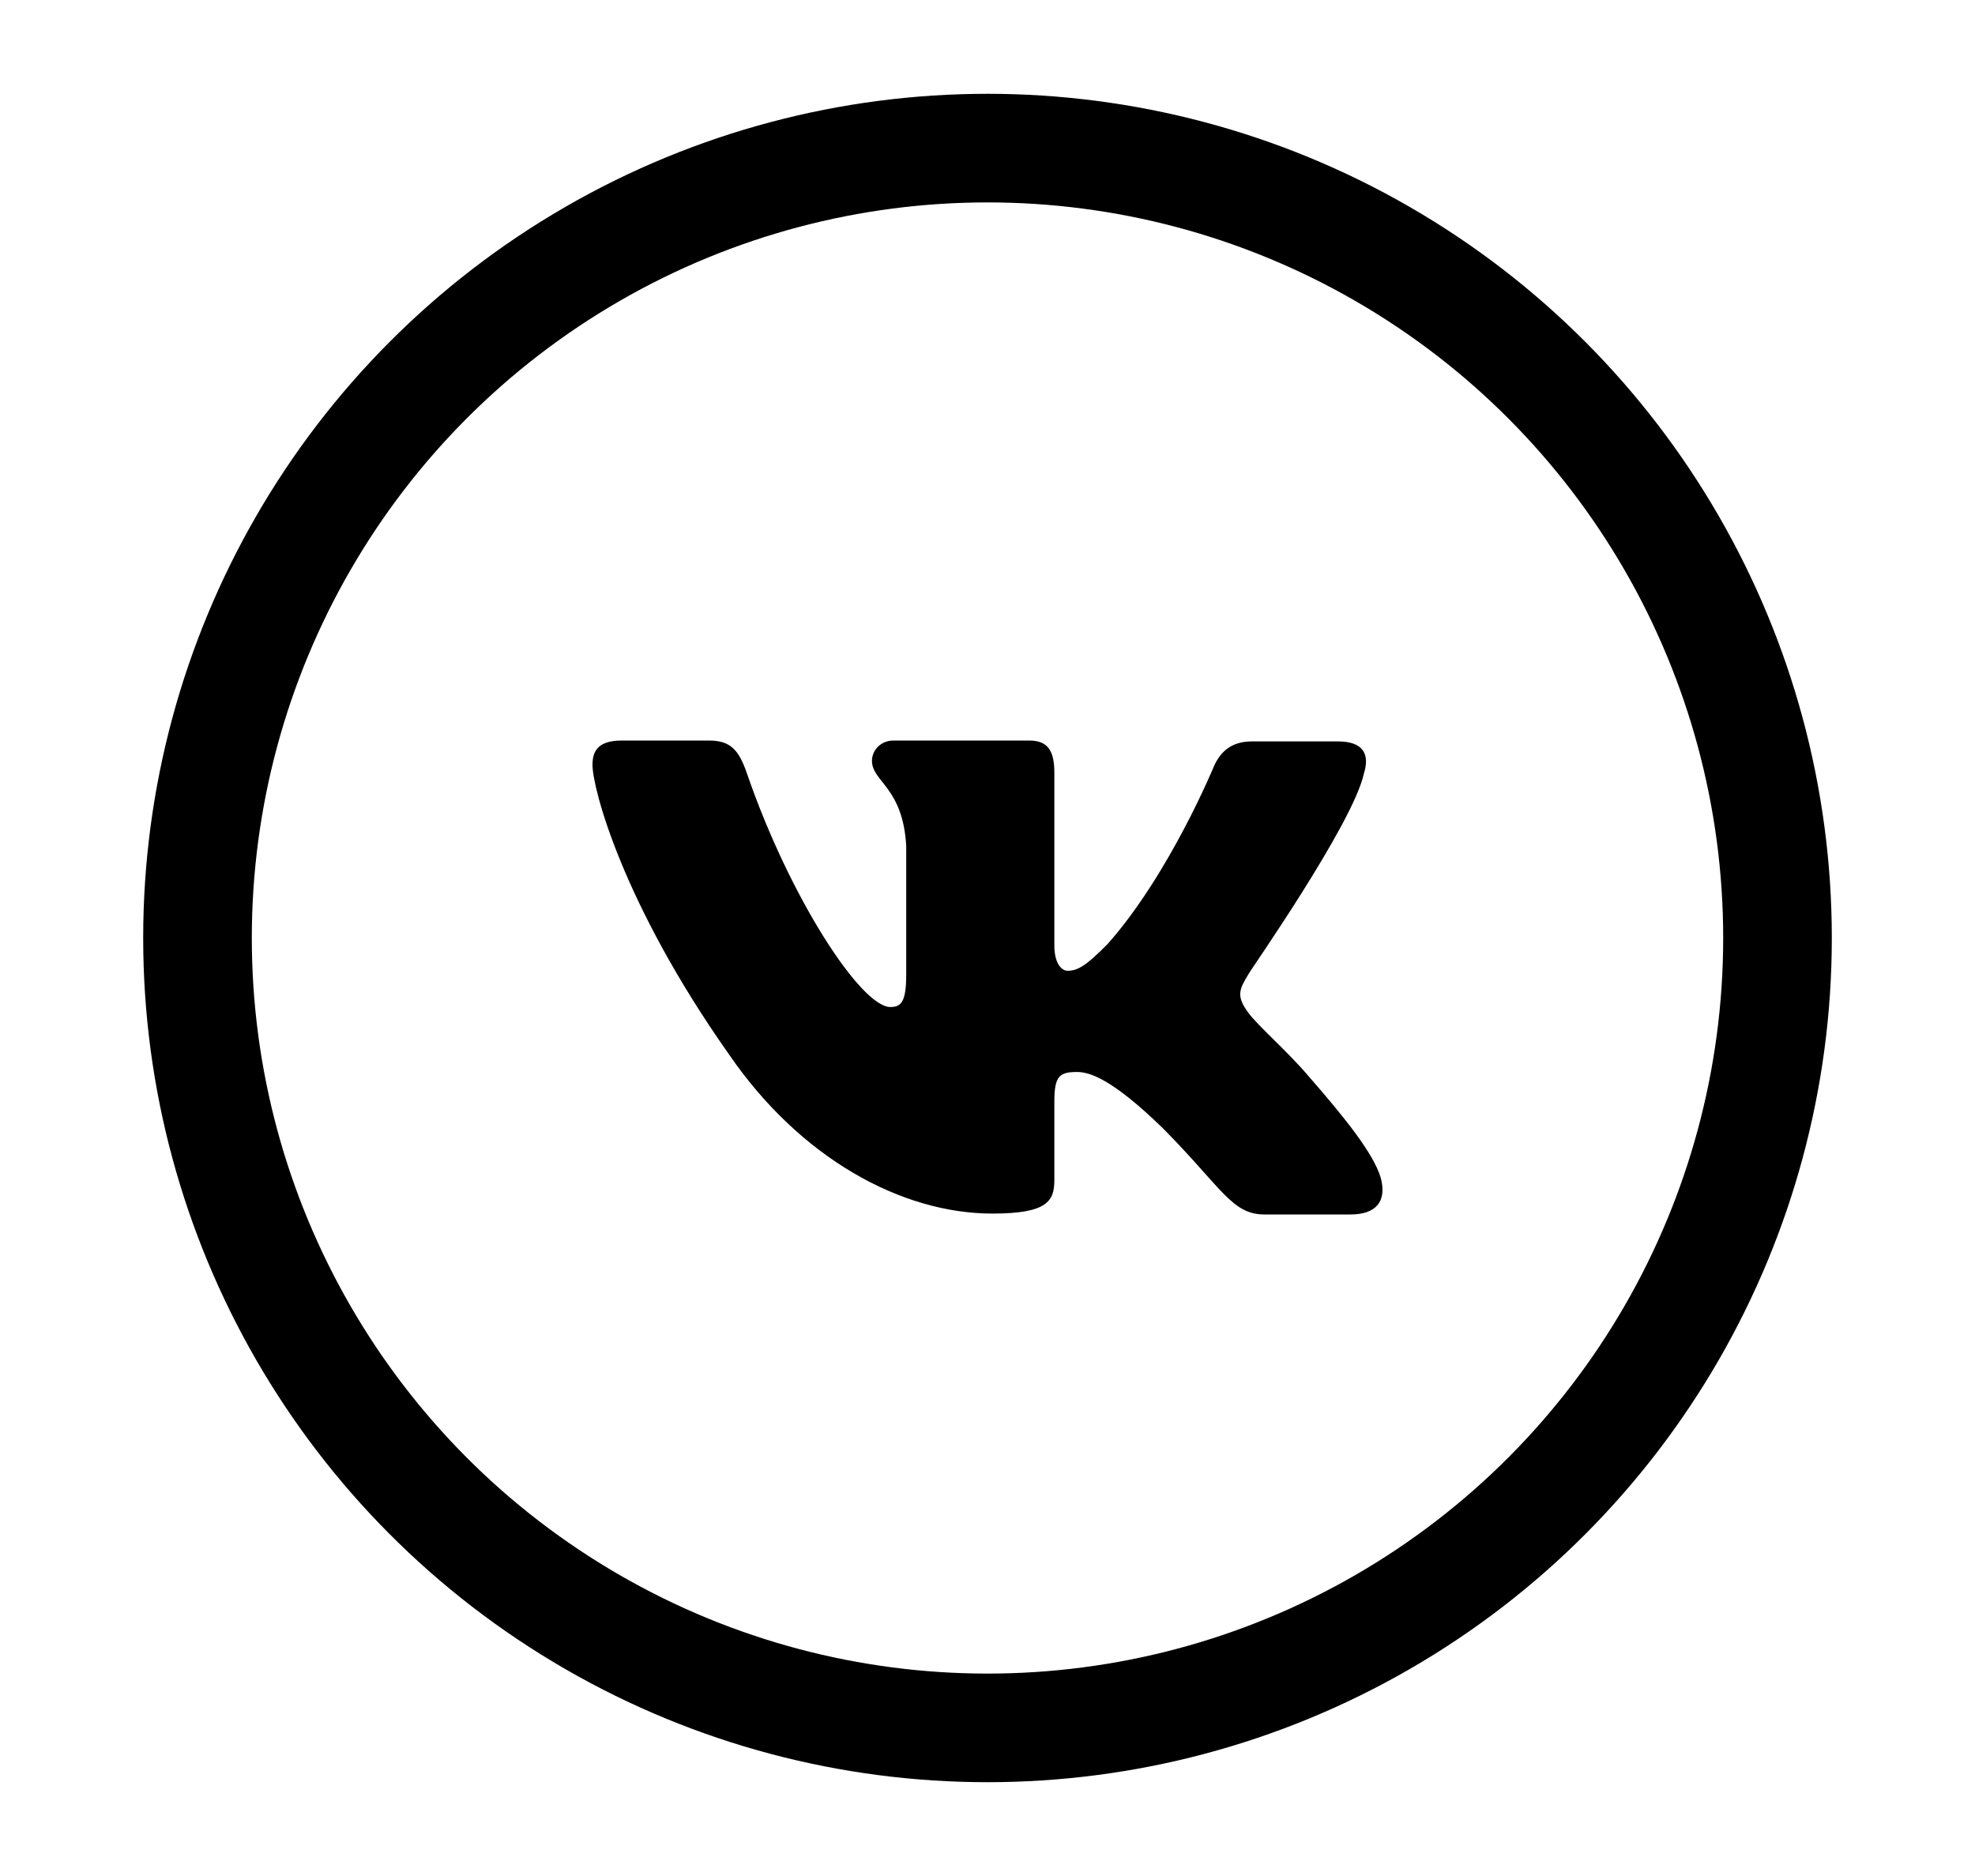 <?xml version="1.0" encoding="UTF-8"?>
<svg width="20px" height="19px" viewBox="0 0 18 19" version="1.1" xmlns="http://www.w3.org/2000/svg"
	 xmlns:xlink="http://www.w3.org/1999/xlink">
	<!-- Generator: Sketch 52.6 (67491) - http://www.bohemiancoding.com/sketch -->
	<title>Group 5</title>
	<desc>Created with Sketch.</desc>
	<g id="Page-1" stroke="none" stroke-width="1" fill="none" fill-rule="evenodd">
		<g id="2" transform="translate(-210, -494)">
			<g id="Group-5" transform="translate(211, 495.5)">
				<circle id="Oval" stroke="#000000" stroke-width="1.1" fill-rule="nonzero" cx="8" cy="8" r="8"></circle>
				<path
					d="M11.812,6.333 C11.871,6.145 11.812,6.009 11.549,6.009 L10.676,6.009 C10.456,6.009 10.354,6.128 10.295,6.256 C10.295,6.256 9.846,7.349 9.219,8.058 C9.016,8.263 8.923,8.332 8.812,8.332 C8.753,8.332 8.677,8.263 8.677,8.075 L8.677,6.325 C8.677,6.102 8.609,6 8.423,6 L7.05,6 C6.915,6 6.83,6.102 6.83,6.205 C6.83,6.419 7.143,6.47 7.177,7.068 L7.177,8.366 C7.177,8.648 7.126,8.699 7.016,8.699 C6.72,8.699 6,7.597 5.567,6.342 C5.483,6.094 5.398,6 5.178,6 L4.297,6 C4.042,6 4,6.12 4,6.248 C4,6.478 4.297,7.64 5.381,9.177 C6.101,10.228 7.126,10.791 8.05,10.791 C8.609,10.791 8.677,10.663 8.677,10.45 L8.677,9.656 C8.677,9.399 8.728,9.357 8.906,9.357 C9.033,9.357 9.261,9.425 9.778,9.929 C10.371,10.527 10.473,10.8 10.804,10.8 L11.676,10.8 C11.93,10.8 12.049,10.672 11.981,10.424 C11.905,10.177 11.617,9.818 11.244,9.391 C11.041,9.152 10.736,8.887 10.643,8.759 C10.515,8.588 10.549,8.52 10.643,8.366 C10.634,8.366 11.702,6.846 11.812,6.333"
					id="Path" fill="#000000"></path>
			</g>
		</g>
	</g>
</svg>
